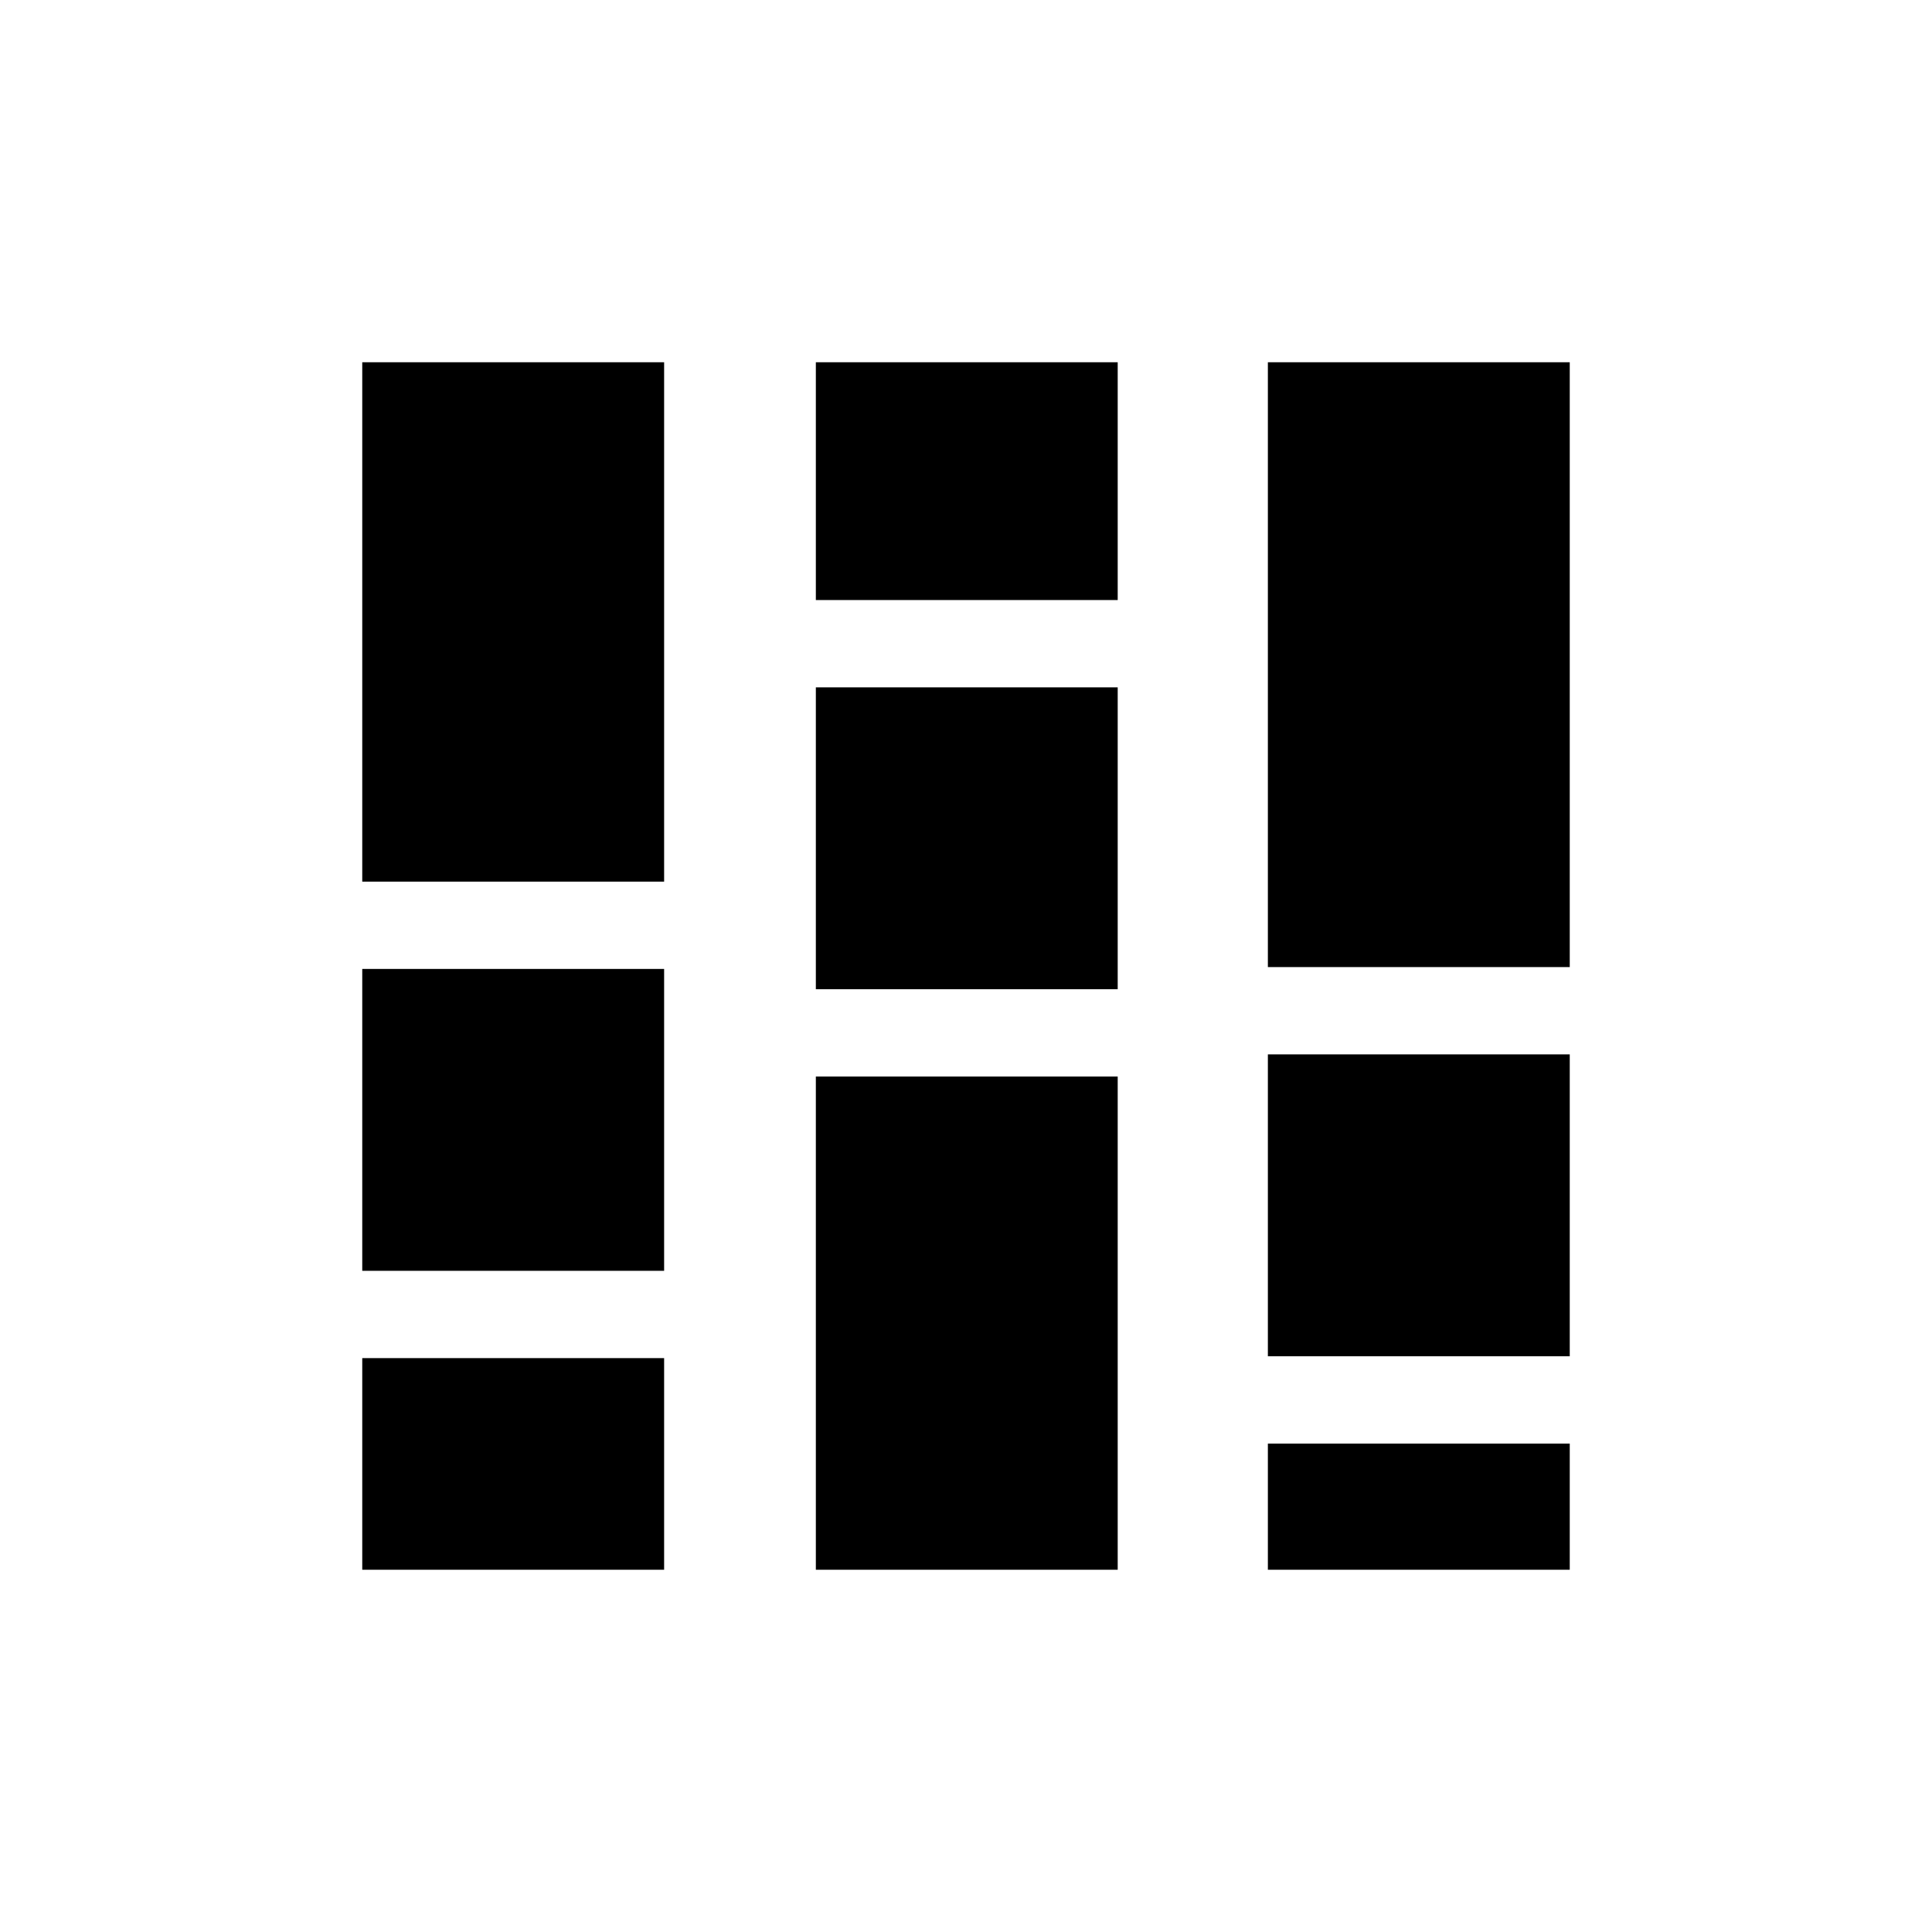 <svg xmlns="http://www.w3.org/2000/svg" height="20" viewBox="0 -960 960 960" width="20"><path d="M180-180v-105.16h150V-180H180Zm0-148.54v-150h150v150H180Zm0-193.38V-780h150v258.08H180ZM405.39-180v-245.08h149.99V-180H405.39Zm0-288.46v-150h149.99v150H405.39Zm0-193.38V-780h149.99v118.16H405.39ZM630-180v-62.69h150V-180H630Zm0-106.08v-150h150v150H630Zm0-193.38V-780h150v300.54H630Z"/></svg>